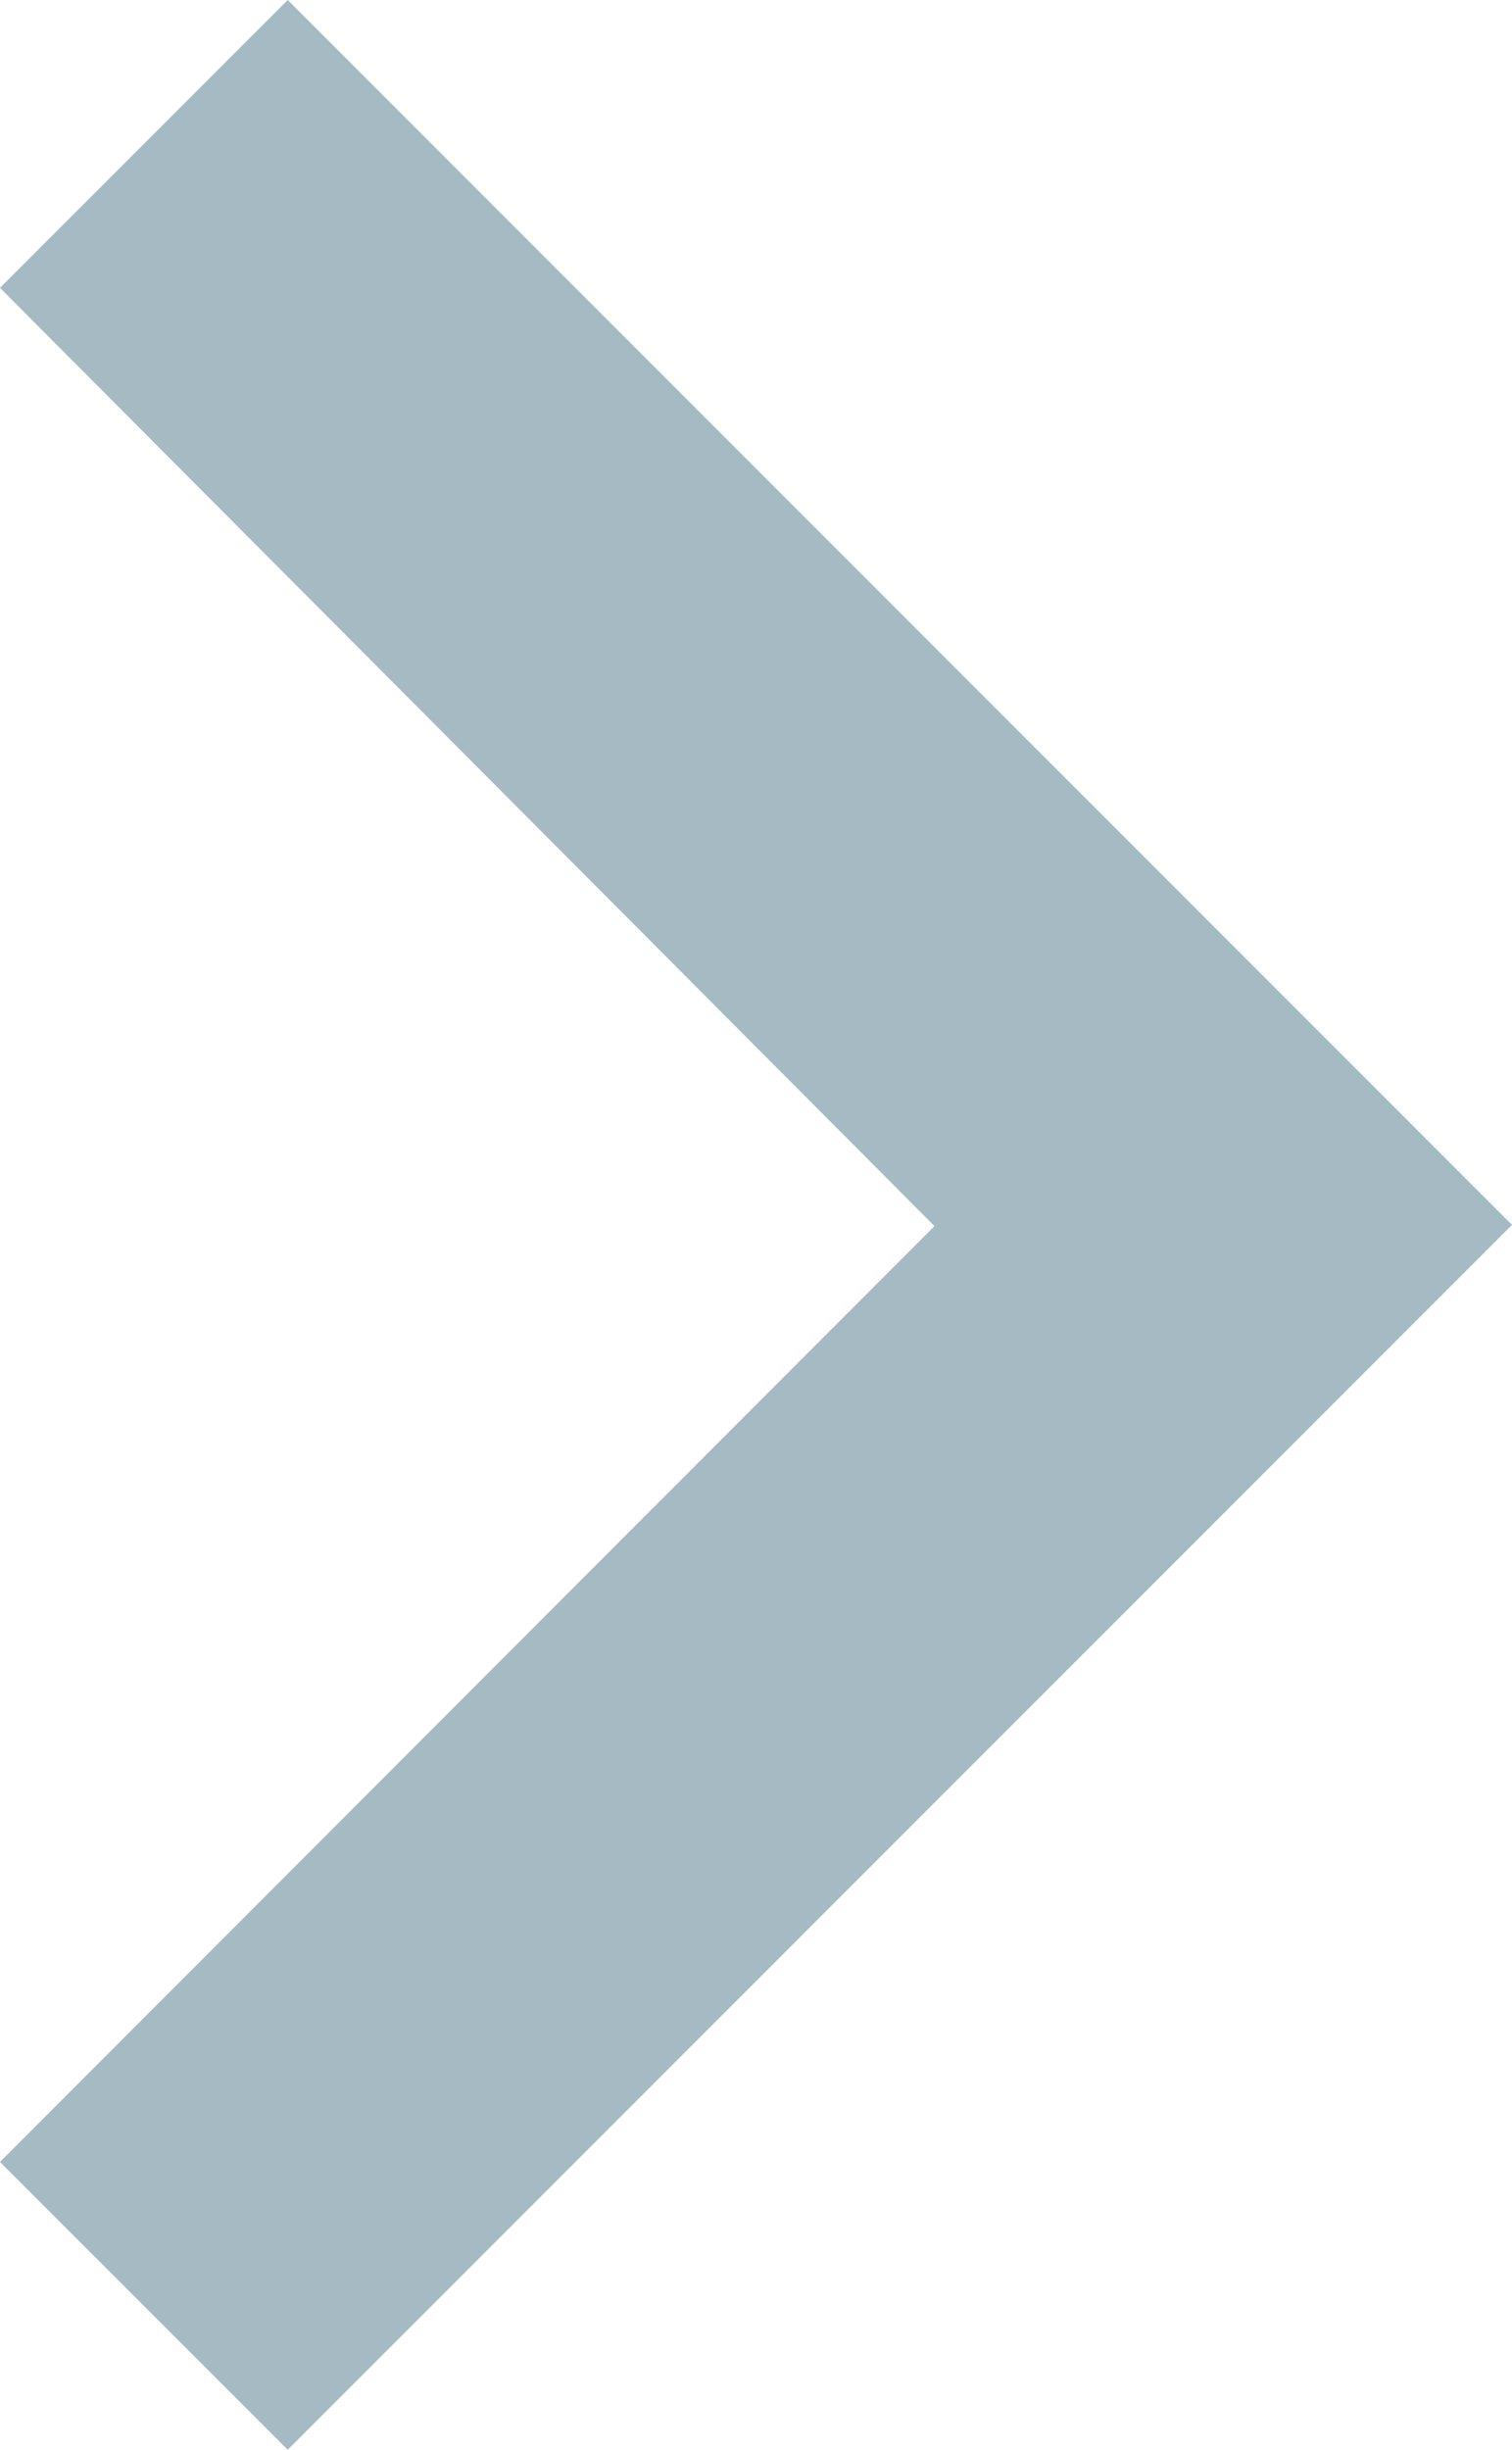 <svg xmlns="http://www.w3.org/2000/svg" width="4.998" height="8.094" viewBox="0 0 4.998 8.094">
    <path fill="#a5bac3" d="M13.143 8.59l-3.1 3.089L6.951 8.59 6 9.541l4.047 4.047 4.047-4.047z" transform="rotate(-90 2.752 11.342)"/>
</svg>
